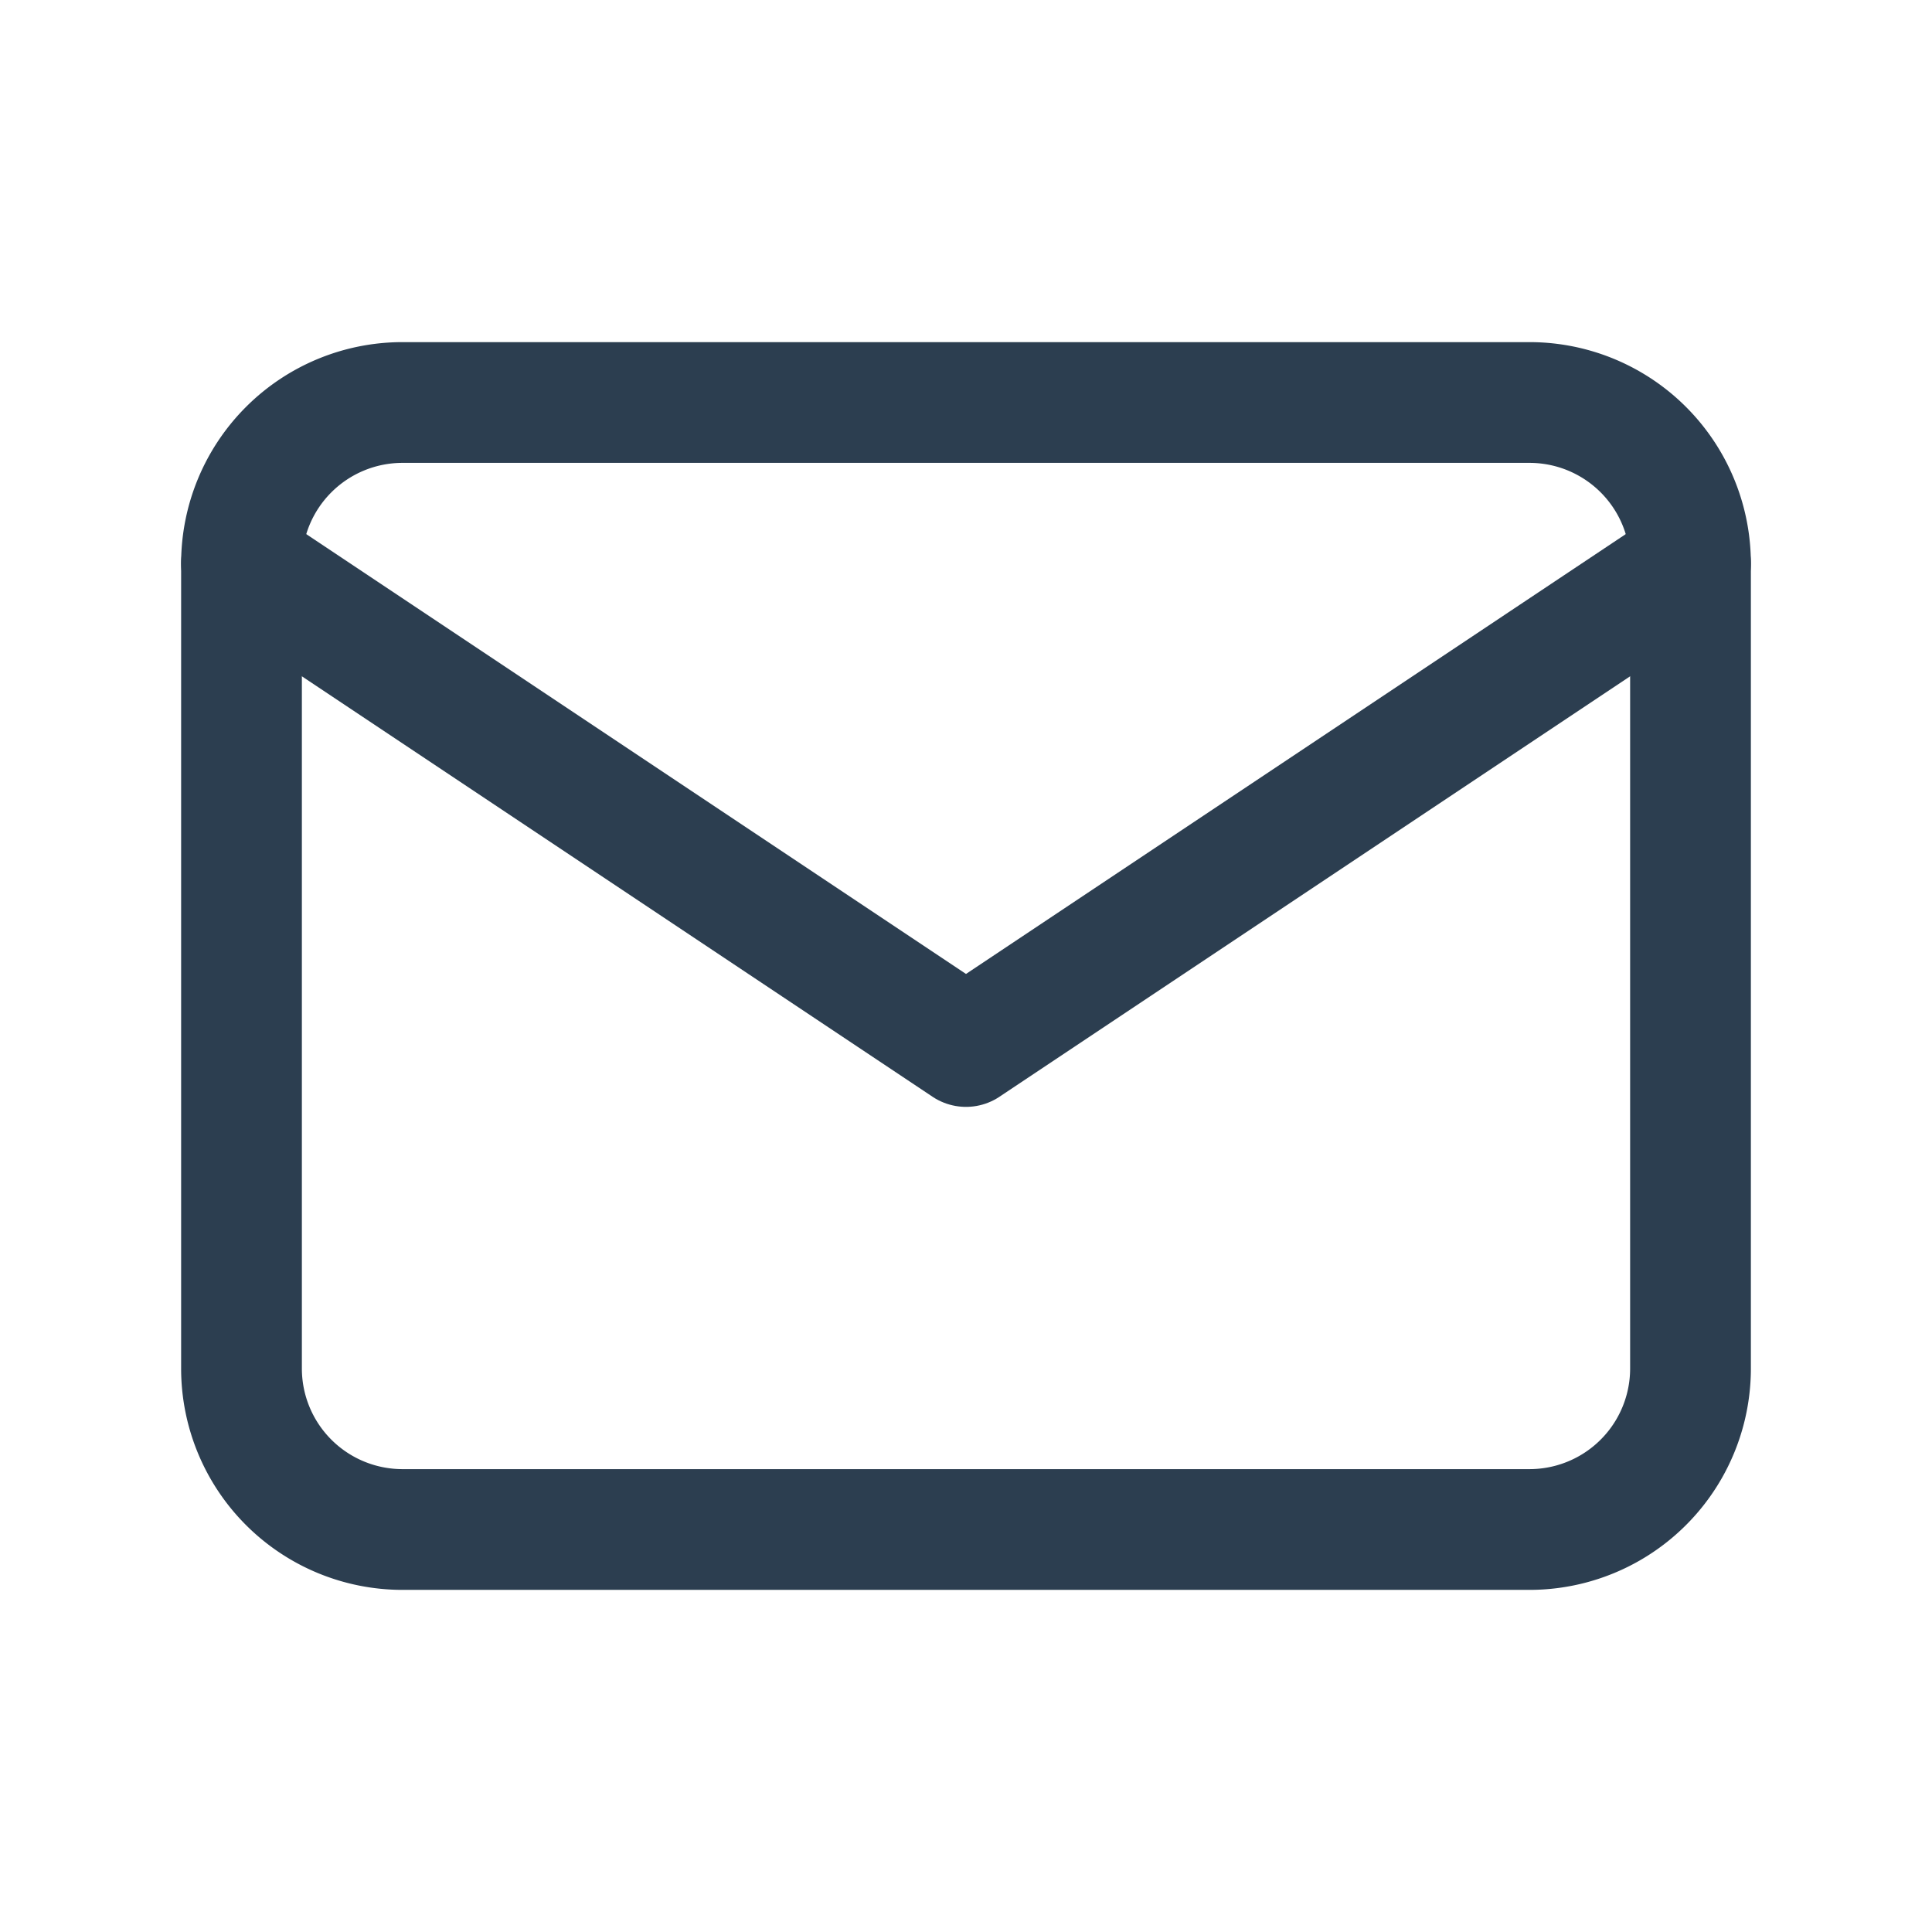 <svg
                    xmlns="http://www.w3.org/2000/svg"
                    class="icon icon-tabler icon-tabler-mail absolute left-2"
                    width="44"
                    height="44"
                    viewBox="0 0 24 24"
                    stroke-width="1.5"
                    stroke="#2c3e50"
                    fill="none"
                    stroke-linecap="round"
                    stroke-linejoin="round"
                >
                    <path stroke="none" d="M0 0h24v24H0z" fill="none"></path>
                    <path
                        d="M3 7a2 2 0 0 1 2 -2h14a2 2 0 0 1 2 2v10a2 2 0 0 1 -2 2h-14a2 2 0 0 1 -2 -2v-10z"
                    ></path>
                    <path d="M3 7l9 6l9 -6"></path>
                </svg>